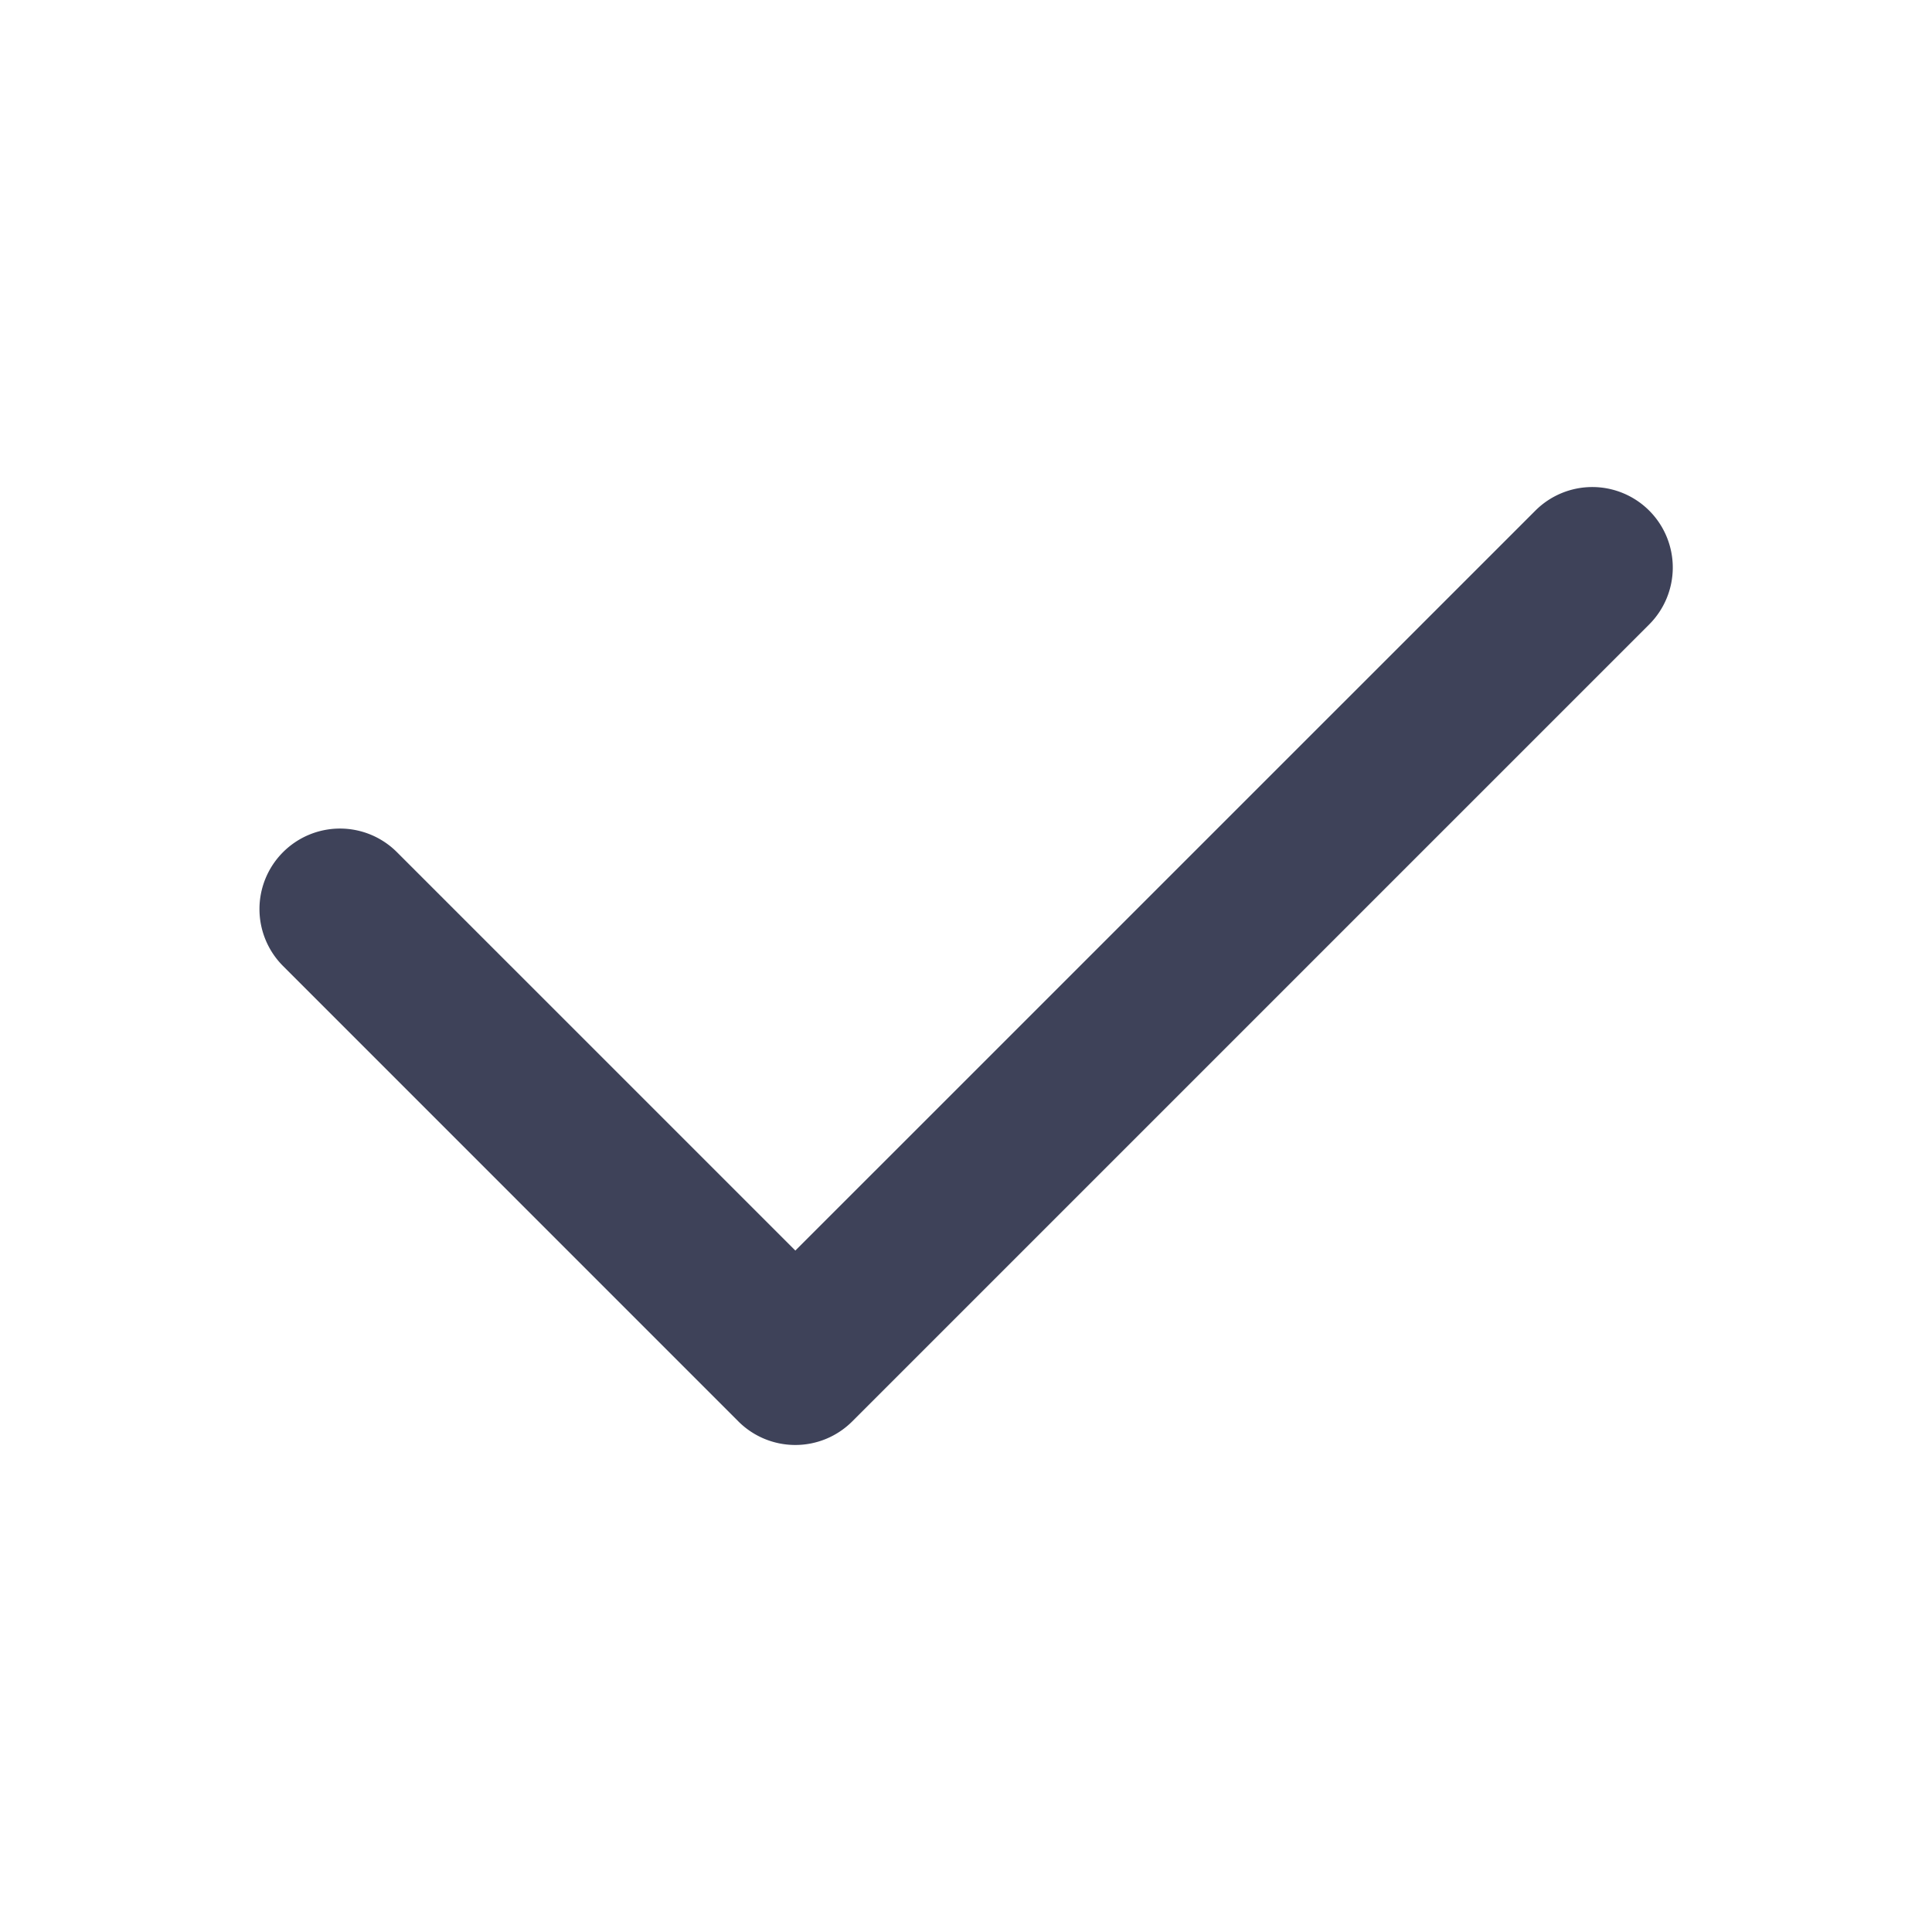 <svg id="ic_check_black_24" xmlns="http://www.w3.org/2000/svg" width="24" height="24" viewBox="0 0 24 24">
  <defs>
    <style>
      .cls-1 {
        fill: none;
      }

      .cls-2 {
        fill: #3e4259;
      }
    </style>
  </defs>
  <rect id="영역" class="cls-1" width="24" height="24"/>
  <path id="패스_451" data-name="패스 451" class="cls-2" d="M-1322.636,230.021l-5.656-5.657a1,1,0,0,1,0-1.414,1,1,0,0,1,1.415,0l4.949,4.949,9.193-9.192a1,1,0,0,1,1.414,0,1,1,0,0,1,0,1.414l-9.9,9.9a1,1,0,0,1-.707.293A1,1,0,0,1-1322.636,230.021Z" transform="translate(1331.808 -212.364)"/>
</svg>
